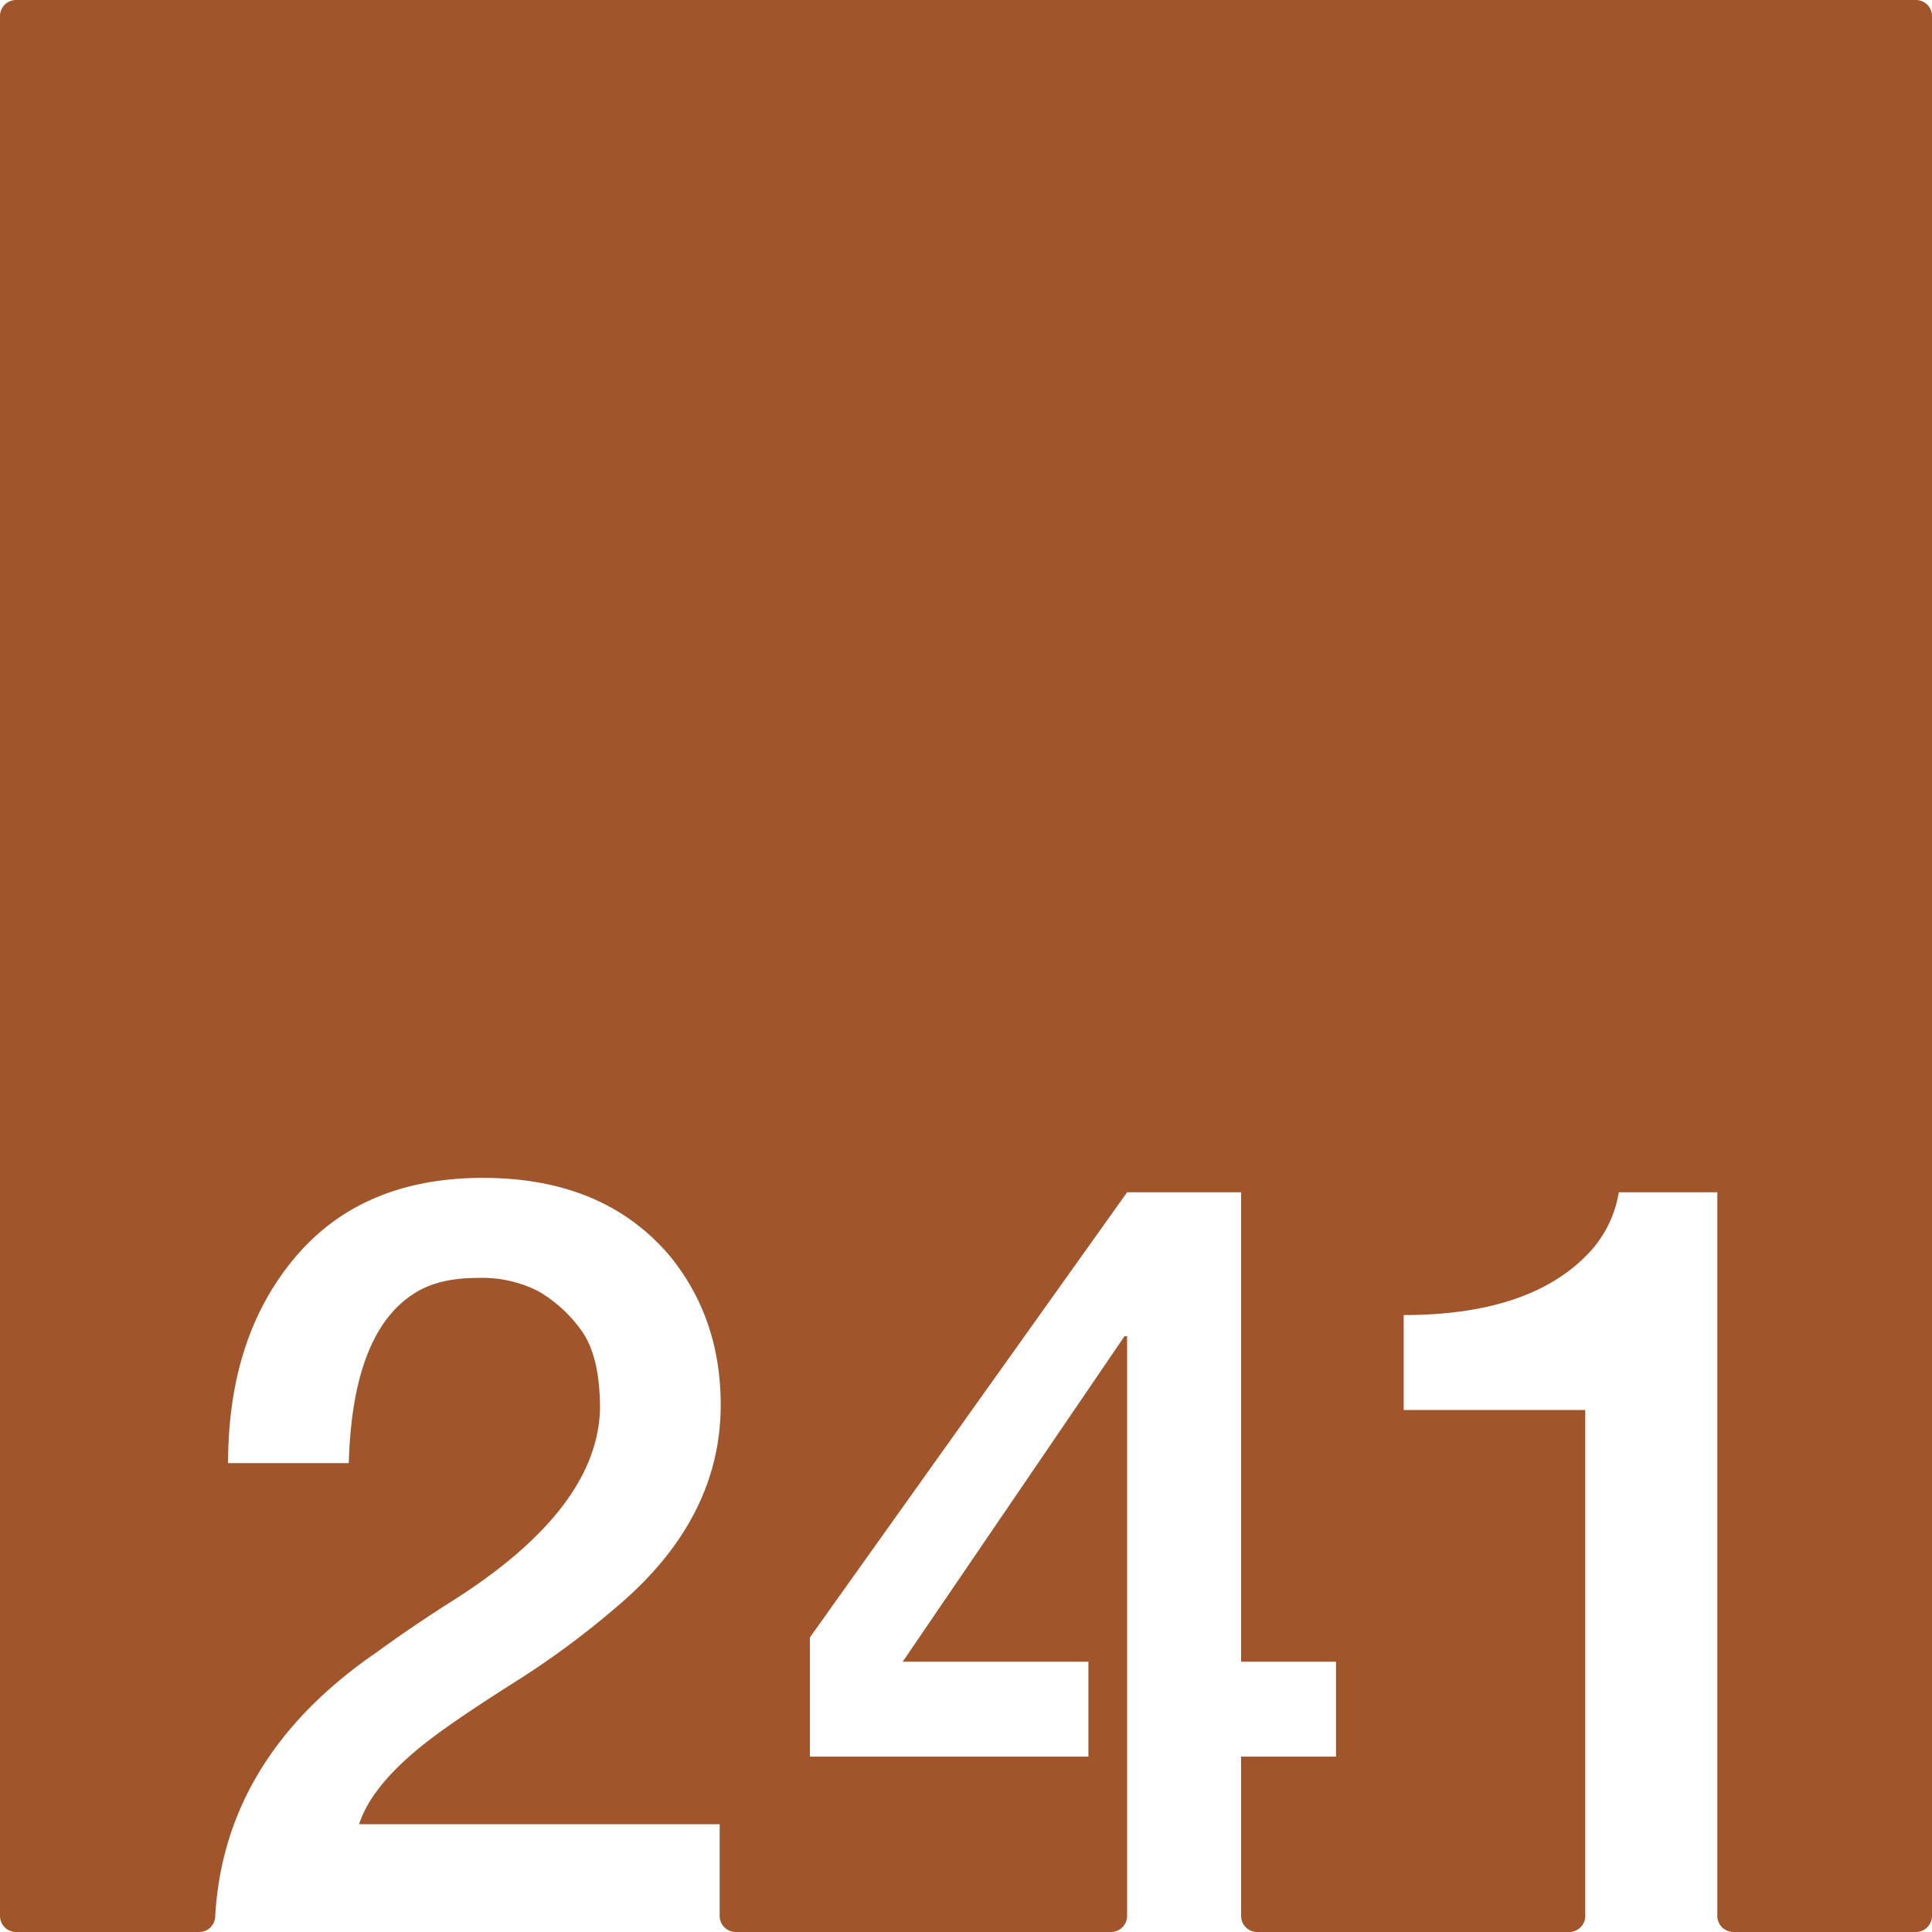 <svg xmlns="http://www.w3.org/2000/svg" width="120mm" height="120mm" viewBox="0 0 340.157 340.157">
  <g id="Zimmernummer">
      <g id="Z-03-241-R">
        <path fill="#A0552B" stroke="none" d="M337.323,0H2.835A2.835,2.835,0,0,0,0,2.835V337.323a2.834,2.834,0,0,0,2.834,2.834H35.065a2.82,2.82,0,0,0,2.822-2.658q1.536-28.178,28.52-46.657,6.357-4.632,13.26-8.991,25.521-16.165,25.975-33.786,0-9.263-3.27-13.8a24.44,24.44,0,0,0-7.538-6.9A21.826,21.826,0,0,0,84.026,225q-6.63,0-10.807,2.543-11.17,6.811-11.807,30.062H40.16q0-22.251,11.807-36.238t33.058-13.986q21.252,0,32.877,13.714,8.991,10.989,8.992,26.247,0,20.073-18.255,35.511A149.668,149.668,0,0,1,90.565,296.2q-9.445,5.994-14.168,9.536-10.808,8.085-13.168,15.44h63.483v16.147a2.834,2.834,0,0,0,2.835,2.834h66.062a2.834,2.834,0,0,0,2.834-2.834V235.26h-.454l-39.052,57.307h32.695v16.711H142.589V288.3l55.854-78.378h20.072v82.646h16.711v16.711H218.515v28.045a2.834,2.834,0,0,0,2.834,2.834h54.925a2.834,2.834,0,0,0,2.834-2.834V248.247H247.14V231.536q22.885,0,33.149-11.534a20.3,20.3,0,0,0,4.723-10.081h17.346v127.4a2.835,2.835,0,0,0,2.835,2.834h32.13a2.834,2.834,0,0,0,2.834-2.834V2.835A2.834,2.834,0,0,0,337.323,0Z"/>
      </g>
    </g>
</svg>

